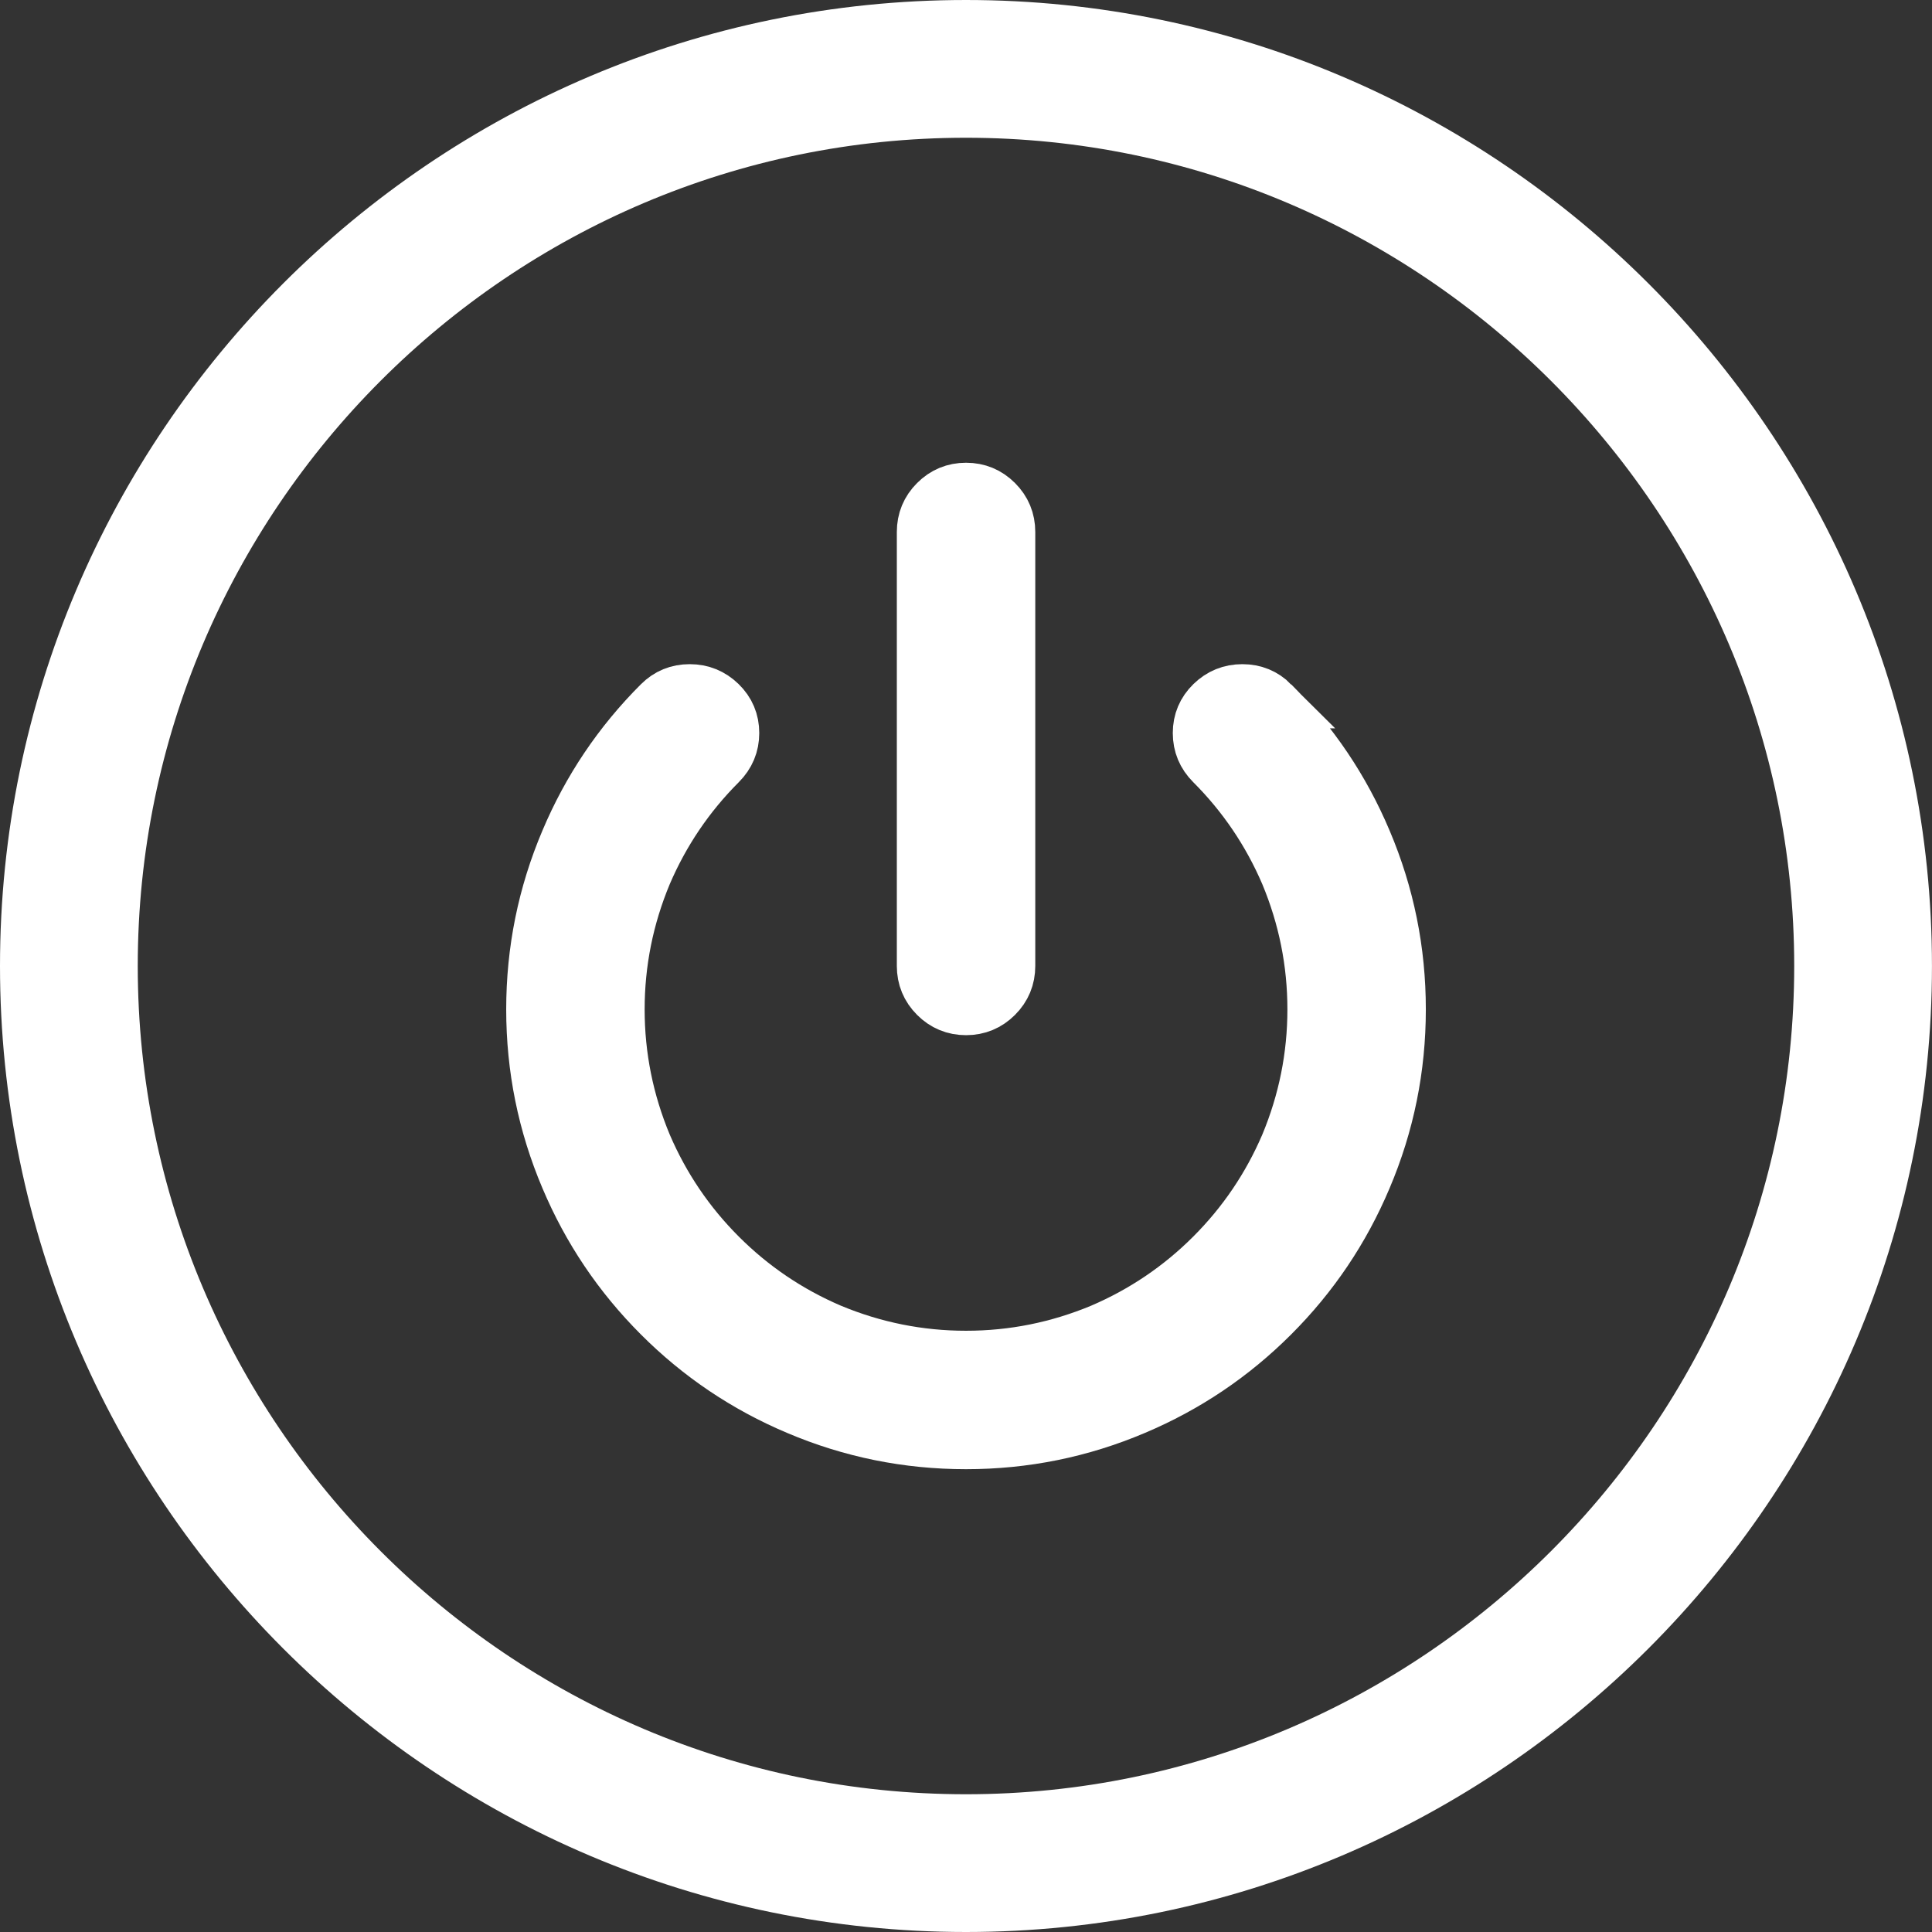 <?xml version="1.0" encoding="utf-8"?>
<!-- Generator: Adobe Illustrator 18.0.0, SVG Export Plug-In . SVG Version: 6.00 Build 0)  -->
<!DOCTYPE svg PUBLIC "-//W3C//DTD SVG 1.1 Tiny//EN" "http://www.w3.org/Graphics/SVG/1.1/DTD/svg11-tiny.dtd">
<svg version="1.1" baseProfile="tiny" xmlns="http://www.w3.org/2000/svg" xmlns:xlink="http://www.w3.org/1999/xlink" x="0px"
	 y="0px" viewBox="0 0 56.101 56.101" xml:space="preserve">
<rect x="0" y="0" width="56.101" height="56.101" fill="#333333" stroke="none"/>
<g id="Layer_1">
	<path fill="none" stroke="#FFFFFF" stroke-width="4" stroke-miterlimit="10" d="M28.05,54.101c14.343,0,26.05-11.707,26.05-26.05
		S42.394,2,28.05,2C13.679,2,2,13.707,2,28.05S13.679,54.101,28.05,54.101L28.05,54.101z"/>
	<path fill="#FFFFFF" stroke="#FFFFFF" stroke-width="1.5" stroke-miterlimit="10" d="M36.961,20.4
		c1.162,1.162,2.061,2.498,2.698,4.007c0.663,1.562,0.994,3.196,0.994,4.903c0,1.707-0.331,3.342-0.994,4.903
		c-0.637,1.51-1.536,2.846-2.698,4.007c-1.162,1.162-2.498,2.061-4.007,2.698c-1.562,0.663-3.196,0.994-4.903,0.994
		s-3.342-0.331-4.903-0.994c-1.51-0.637-2.846-1.536-4.007-2.698c-1.162-1.162-2.061-2.498-2.698-4.007
		c-0.663-1.562-0.994-3.196-0.994-4.903s0.331-3.342,0.994-4.903c0.637-1.51,1.536-2.846,2.698-4.007
		c0.243-0.243,0.538-0.364,0.886-0.364c0.348,0,0.646,0.121,0.896,0.364c0.25,0.243,0.374,0.538,0.374,0.886
		c0,0.348-0.125,0.646-0.374,0.896c-0.926,0.926-1.648,1.992-2.166,3.2c-0.525,1.26-0.788,2.57-0.788,3.928s0.263,2.668,0.788,3.928
		c0.518,1.207,1.24,2.274,2.166,3.2s1.992,1.648,3.2,2.166c1.26,0.525,2.57,0.788,3.928,0.788s2.668-0.263,3.928-0.788
		c1.207-0.518,2.274-1.24,3.2-2.166c0.926-0.926,1.648-1.992,2.166-3.2c0.525-1.26,0.788-2.57,0.788-3.928s-0.263-2.668-0.788-3.928
		c-0.518-1.207-1.24-2.274-2.166-3.2c-0.25-0.25-0.374-0.548-0.374-0.896c0-0.348,0.125-0.643,0.374-0.886
		c0.25-0.243,0.548-0.364,0.896-0.364c0.348,0,0.643,0.121,0.886,0.364L36.961,20.4z M28.052,14.187
		c0.348,0,0.645,0.123,0.891,0.369s0.369,0.543,0.369,0.891v12.602c0,0.348-0.123,0.645-0.369,0.891
		c-0.246,0.246-0.543,0.369-0.891,0.369s-0.645-0.123-0.891-0.369c-0.246-0.246-0.369-0.543-0.369-0.891V15.447
		c0-0.348,0.123-0.645,0.369-0.891C27.407,14.31,27.704,14.187,28.052,14.187z"/>
</g>
<g id="Layer_2">
</g>
</svg>
